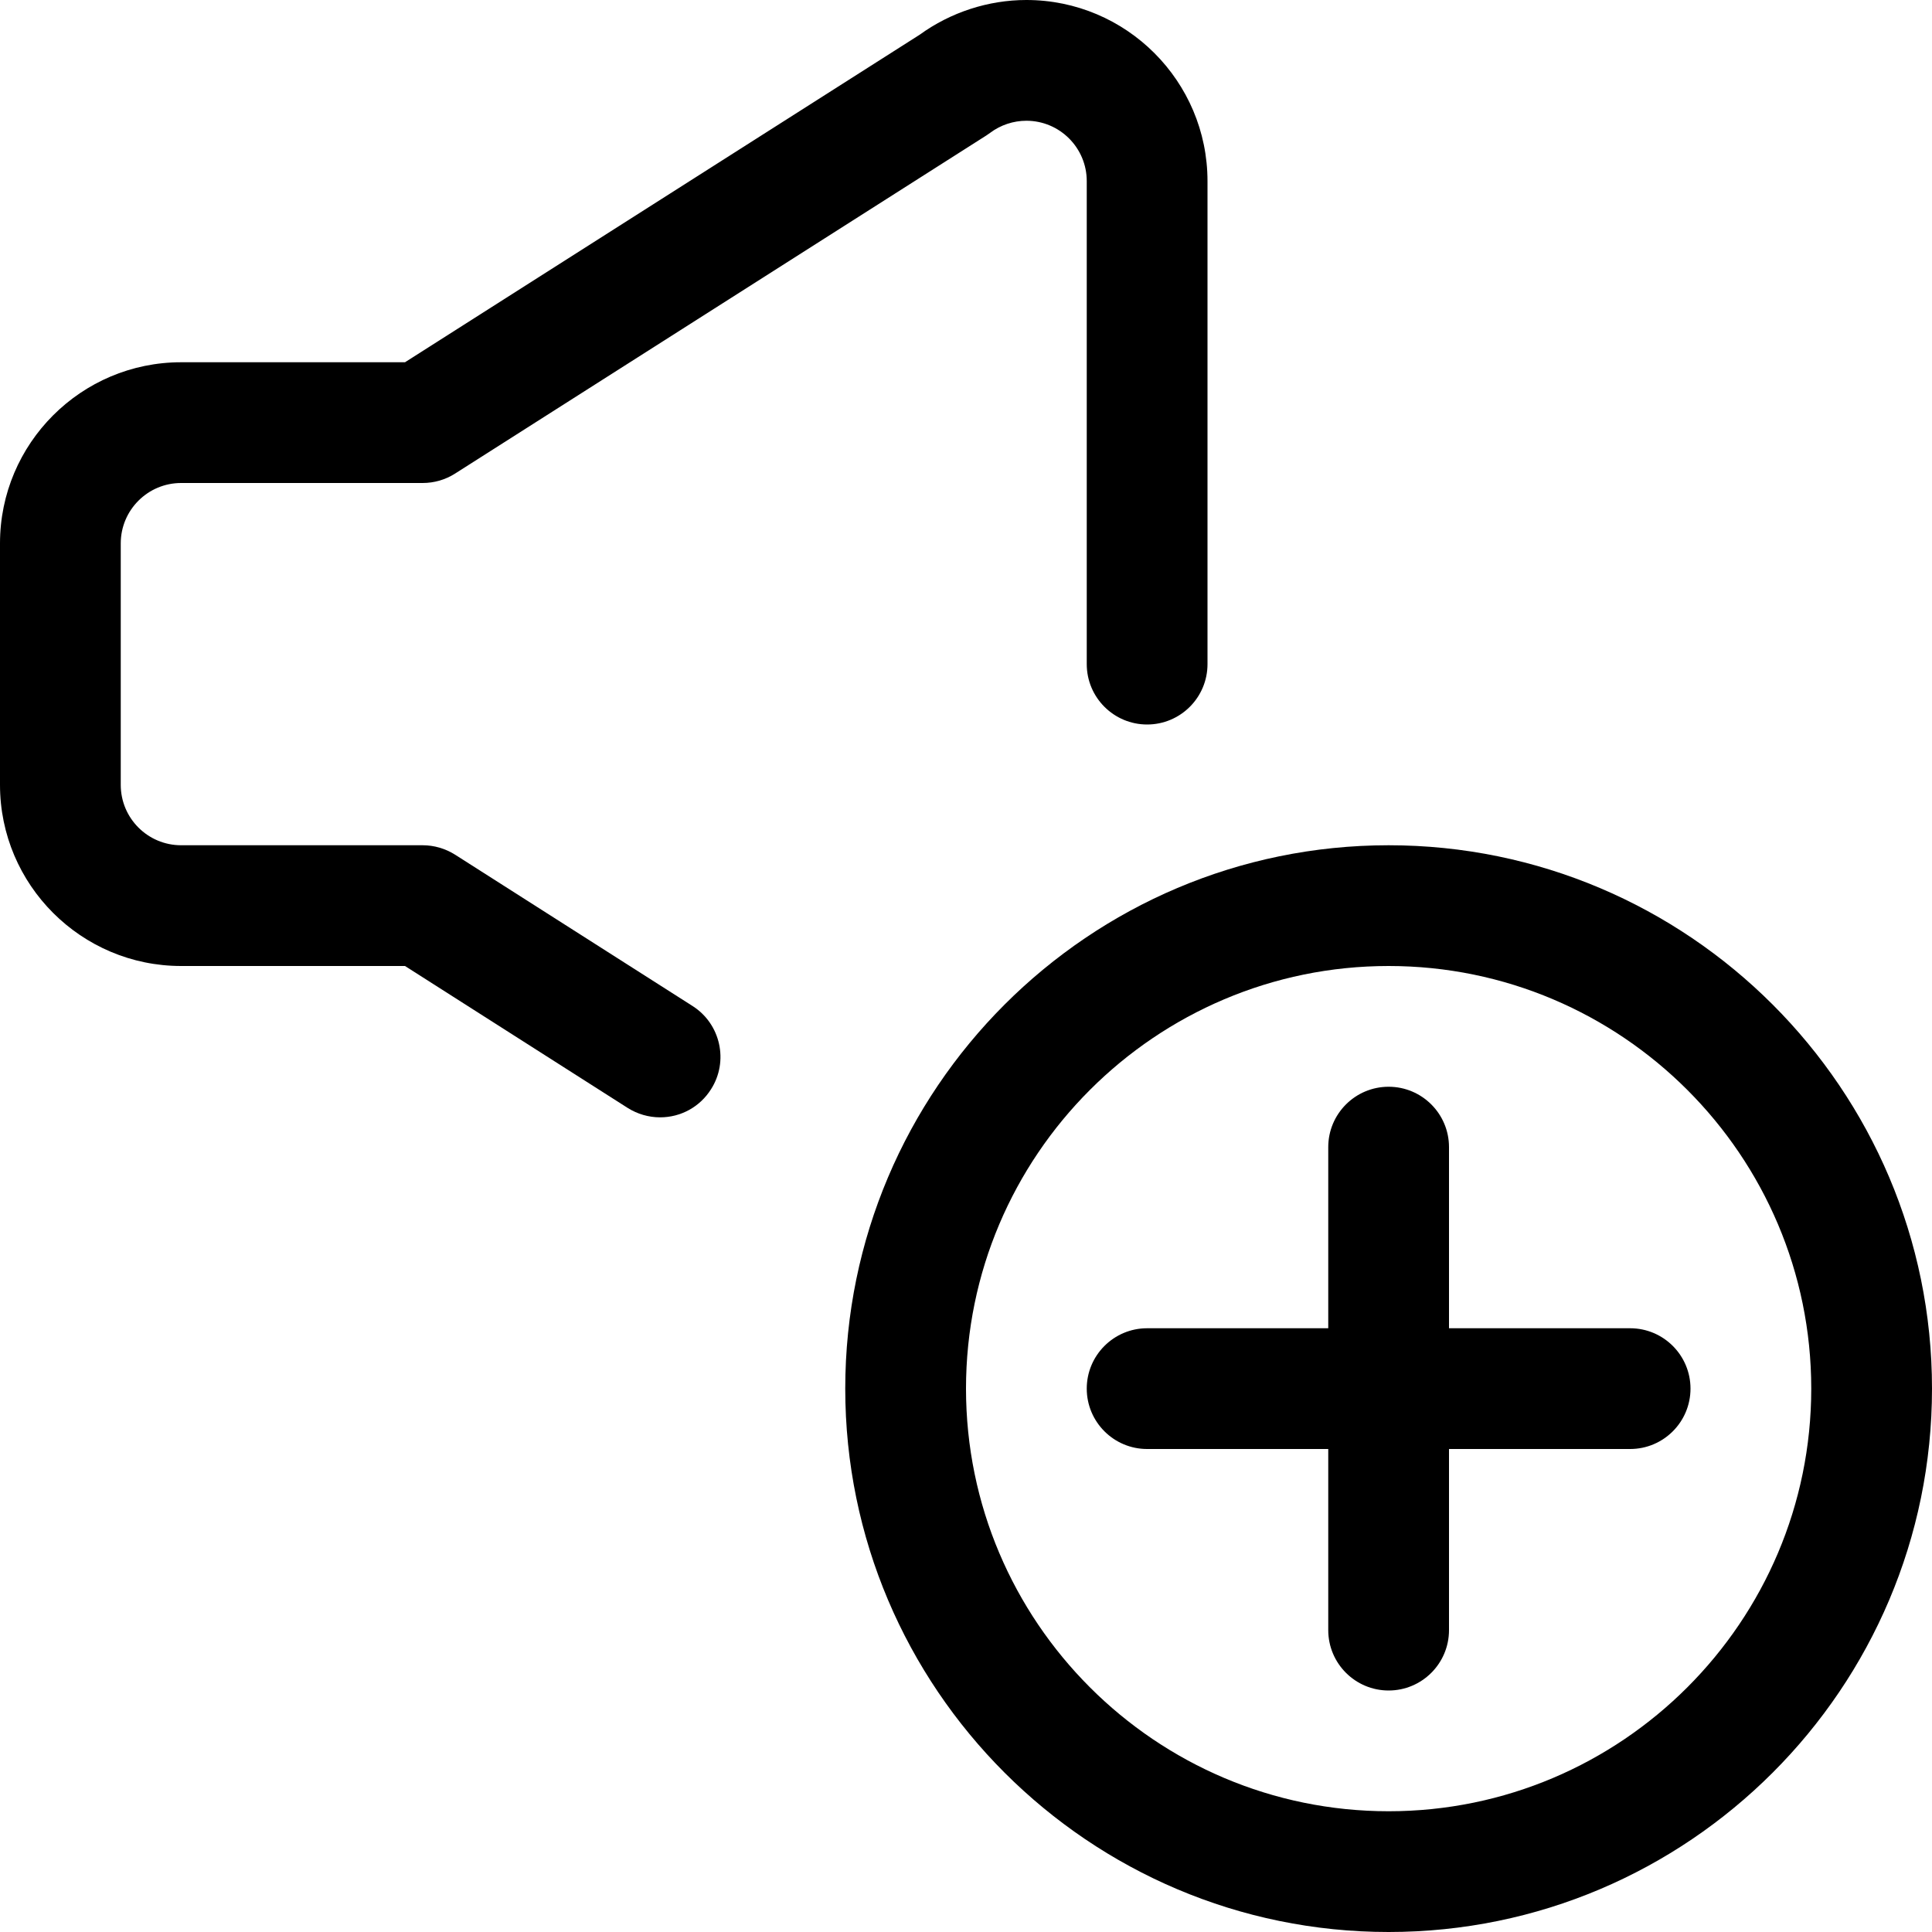<?xml version="1.0" encoding="utf-8"?>
<!-- Generator: Adobe Illustrator 22.1.0, SVG Export Plug-In . SVG Version: 6.00 Build 0)  -->
<svg version="1.1" id="Layer_1" xmlns="http://www.w3.org/2000/svg" xmlns:xlink="http://www.w3.org/1999/xlink" x="0px" y="0px"
	 viewBox="0 0 24 24" style="enable-background:new 0 0 24 24;" xml:space="preserve">
<title>volume-control-up-2</title>
<g>
	<path d="M8.2,13.88c-0.143,0-0.282-0.041-0.403-0.117L5.031,12H2.25C1.009,12,0,10.991,0,9.75v-3C0,5.509,1.009,4.5,2.25,4.5h2.781
		l6.394-4.069C11.808,0.153,12.277,0,12.75,0C13.991,0,15,1.009,15,2.25v6C15,8.664,14.664,9,14.25,9S13.5,8.664,13.5,8.25v-6
		c0-0.414-0.336-0.75-0.75-0.75c-0.161,0-0.321,0.053-0.45,0.15c-0.013,0.01-0.03,0.021-0.046,0.032L5.653,5.883
		C5.532,5.96,5.393,6,5.25,6h-3C1.836,6,1.5,6.336,1.5,6.75v3c0,0.414,0.336,0.75,0.75,0.75h3c0.143,0,0.282,0.041,0.403,0.117
		l2.95,1.88c0.349,0.222,0.452,0.687,0.229,1.035C8.694,13.75,8.458,13.88,8.2,13.88z"/>
	<path d="M17.25,24c-3.722,0-6.75-3.028-6.75-6.75s3.028-6.75,6.75-6.75S24,13.528,24,17.25S20.972,24,17.25,24z M17.25,12
		C14.355,12,12,14.355,12,17.25s2.355,5.25,5.25,5.25s5.25-2.355,5.25-5.25S20.145,12,17.25,12z"/>
	<path d="M17.25,21c-0.414,0-0.75-0.336-0.75-0.75V18h-2.25c-0.414,0-0.75-0.336-0.75-0.75s0.336-0.75,0.75-0.75h2.25v-2.25
		c0-0.414,0.336-0.75,0.75-0.75S18,13.836,18,14.25v2.25h2.25c0.414,0,0.75,0.336,0.75,0.75S20.664,18,20.25,18H18v2.25
		C18,20.664,17.664,21,17.25,21z"/>
</g>
</svg>
